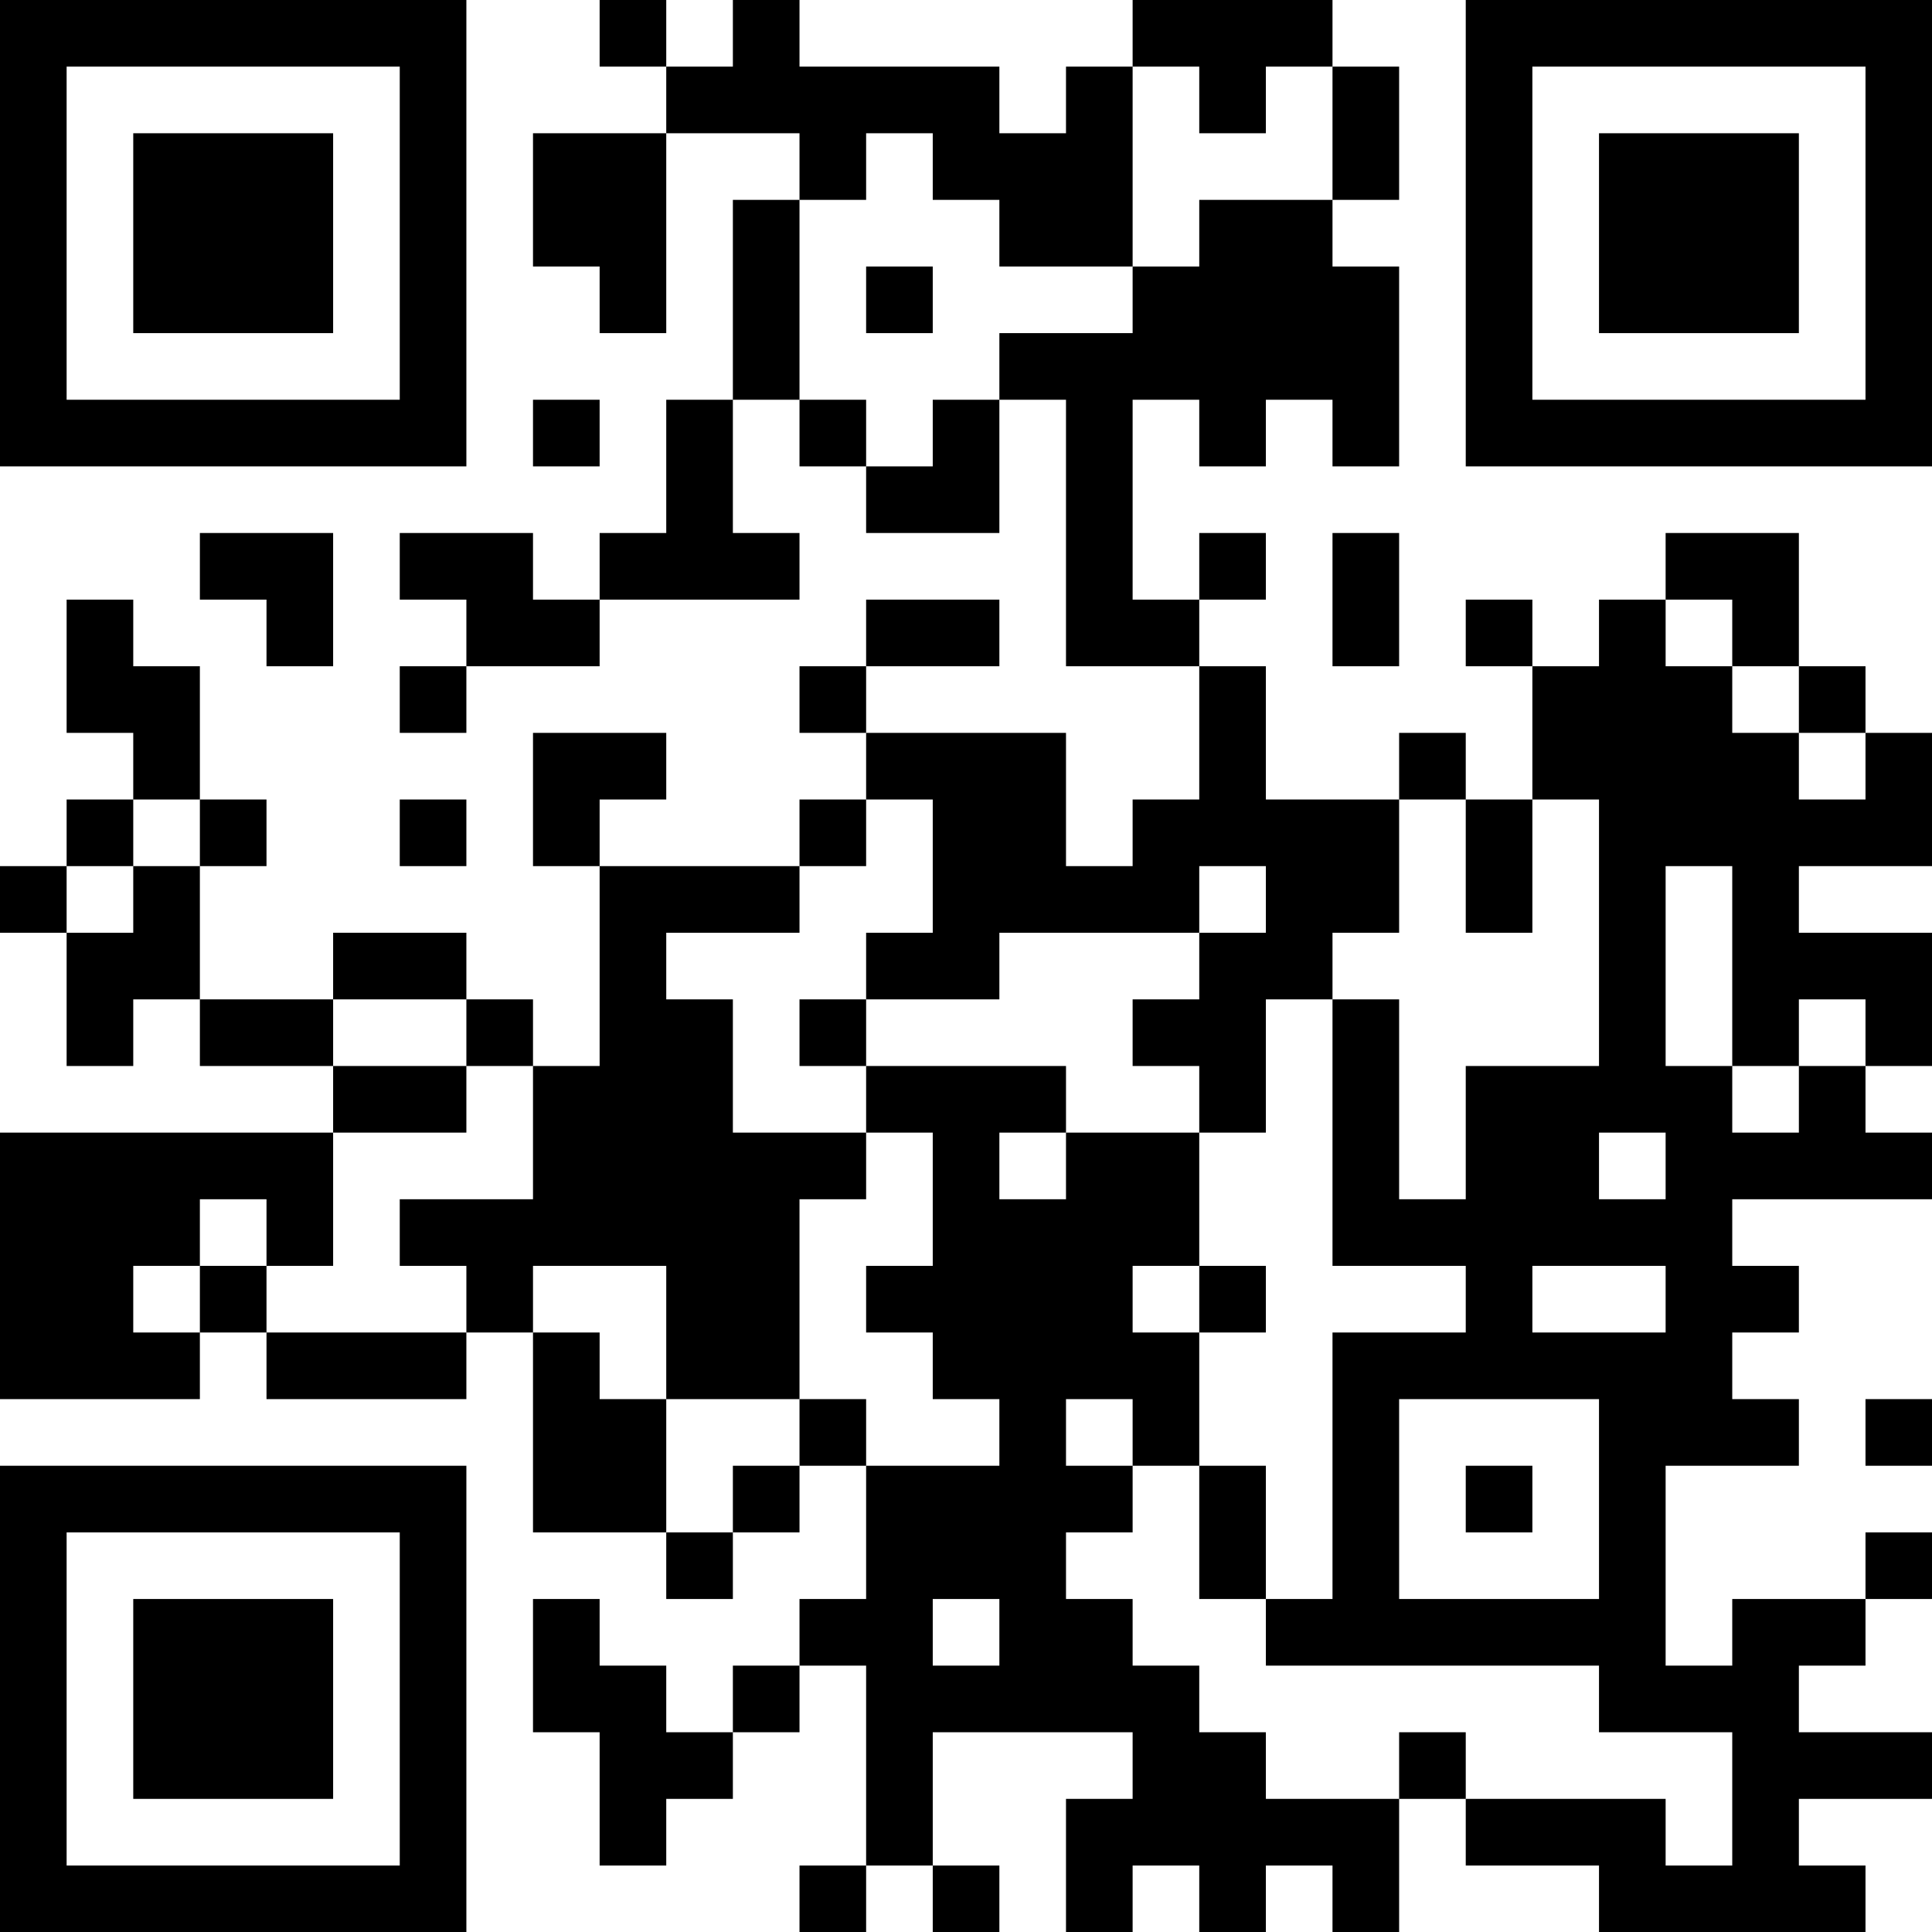 <?xml version="1.0" encoding="UTF-8"?>
<svg xmlns="http://www.w3.org/2000/svg" version="1.1" width="200" height="200" viewBox="0 0 200 200"><rect x="0" y="0" width="200" height="200" fill="#ffffff"/><g transform="scale(6.897)"><g transform="translate(0,0)"><path fill-rule="evenodd" d="M9 0L9 1L10 1L10 2L8 2L8 4L9 4L9 5L10 5L10 2L12 2L12 3L11 3L11 6L10 6L10 8L9 8L9 9L8 9L8 8L6 8L6 9L7 9L7 10L6 10L6 11L7 11L7 10L9 10L9 9L12 9L12 8L11 8L11 6L12 6L12 7L13 7L13 8L15 8L15 6L16 6L16 10L18 10L18 12L17 12L17 13L16 13L16 11L13 11L13 10L15 10L15 9L13 9L13 10L12 10L12 11L13 11L13 12L12 12L12 13L9 13L9 12L10 12L10 11L8 11L8 13L9 13L9 16L8 16L8 15L7 15L7 14L5 14L5 15L3 15L3 13L4 13L4 12L3 12L3 10L2 10L2 9L1 9L1 11L2 11L2 12L1 12L1 13L0 13L0 14L1 14L1 16L2 16L2 15L3 15L3 16L5 16L5 17L0 17L0 21L3 21L3 20L4 20L4 21L7 21L7 20L8 20L8 23L10 23L10 24L11 24L11 23L12 23L12 22L13 22L13 24L12 24L12 25L11 25L11 26L10 26L10 25L9 25L9 24L8 24L8 26L9 26L9 28L10 28L10 27L11 27L11 26L12 26L12 25L13 25L13 28L12 28L12 29L13 29L13 28L14 28L14 29L15 29L15 28L14 28L14 26L17 26L17 27L16 27L16 29L17 29L17 28L18 28L18 29L19 29L19 28L20 28L20 29L21 29L21 27L22 27L22 28L24 28L24 29L28 29L28 28L27 28L27 27L29 27L29 26L27 26L27 25L28 25L28 24L29 24L29 23L28 23L28 24L26 24L26 25L25 25L25 22L27 22L27 21L26 21L26 20L27 20L27 19L26 19L26 18L29 18L29 17L28 17L28 16L29 16L29 14L27 14L27 13L29 13L29 11L28 11L28 10L27 10L27 8L25 8L25 9L24 9L24 10L23 10L23 9L22 9L22 10L23 10L23 12L22 12L22 11L21 11L21 12L19 12L19 10L18 10L18 9L19 9L19 8L18 8L18 9L17 9L17 6L18 6L18 7L19 7L19 6L20 6L20 7L21 7L21 4L20 4L20 3L21 3L21 1L20 1L20 0L17 0L17 1L16 1L16 2L15 2L15 1L12 1L12 0L11 0L11 1L10 1L10 0ZM17 1L17 4L15 4L15 3L14 3L14 2L13 2L13 3L12 3L12 6L13 6L13 7L14 7L14 6L15 6L15 5L17 5L17 4L18 4L18 3L20 3L20 1L19 1L19 2L18 2L18 1ZM13 4L13 5L14 5L14 4ZM8 6L8 7L9 7L9 6ZM3 8L3 9L4 9L4 10L5 10L5 8ZM20 8L20 10L21 10L21 8ZM25 9L25 10L26 10L26 11L27 11L27 12L28 12L28 11L27 11L27 10L26 10L26 9ZM2 12L2 13L1 13L1 14L2 14L2 13L3 13L3 12ZM6 12L6 13L7 13L7 12ZM13 12L13 13L12 13L12 14L10 14L10 15L11 15L11 17L13 17L13 18L12 18L12 21L10 21L10 19L8 19L8 20L9 20L9 21L10 21L10 23L11 23L11 22L12 22L12 21L13 21L13 22L15 22L15 21L14 21L14 20L13 20L13 19L14 19L14 17L13 17L13 16L16 16L16 17L15 17L15 18L16 18L16 17L18 17L18 19L17 19L17 20L18 20L18 22L17 22L17 21L16 21L16 22L17 22L17 23L16 23L16 24L17 24L17 25L18 25L18 26L19 26L19 27L21 27L21 26L22 26L22 27L25 27L25 28L26 28L26 26L24 26L24 25L19 25L19 24L20 24L20 20L22 20L22 19L20 19L20 15L21 15L21 18L22 18L22 16L24 16L24 12L23 12L23 14L22 14L22 12L21 12L21 14L20 14L20 15L19 15L19 17L18 17L18 16L17 16L17 15L18 15L18 14L19 14L19 13L18 13L18 14L15 14L15 15L13 15L13 14L14 14L14 12ZM25 13L25 16L26 16L26 17L27 17L27 16L28 16L28 15L27 15L27 16L26 16L26 13ZM5 15L5 16L7 16L7 17L5 17L5 19L4 19L4 18L3 18L3 19L2 19L2 20L3 20L3 19L4 19L4 20L7 20L7 19L6 19L6 18L8 18L8 16L7 16L7 15ZM12 15L12 16L13 16L13 15ZM24 17L24 18L25 18L25 17ZM18 19L18 20L19 20L19 19ZM23 19L23 20L25 20L25 19ZM21 21L21 24L24 24L24 21ZM28 21L28 22L29 22L29 21ZM18 22L18 24L19 24L19 22ZM22 22L22 23L23 23L23 22ZM14 24L14 25L15 25L15 24ZM0 0L0 7L7 7L7 0ZM1 1L1 6L6 6L6 1ZM2 2L2 5L5 5L5 2ZM22 0L22 7L29 7L29 0ZM23 1L23 6L28 6L28 1ZM24 2L24 5L27 5L27 2ZM0 22L0 29L7 29L7 22ZM1 23L1 28L6 28L6 23ZM2 24L2 27L5 27L5 24Z" fill="#000000"/></g></g></svg>
